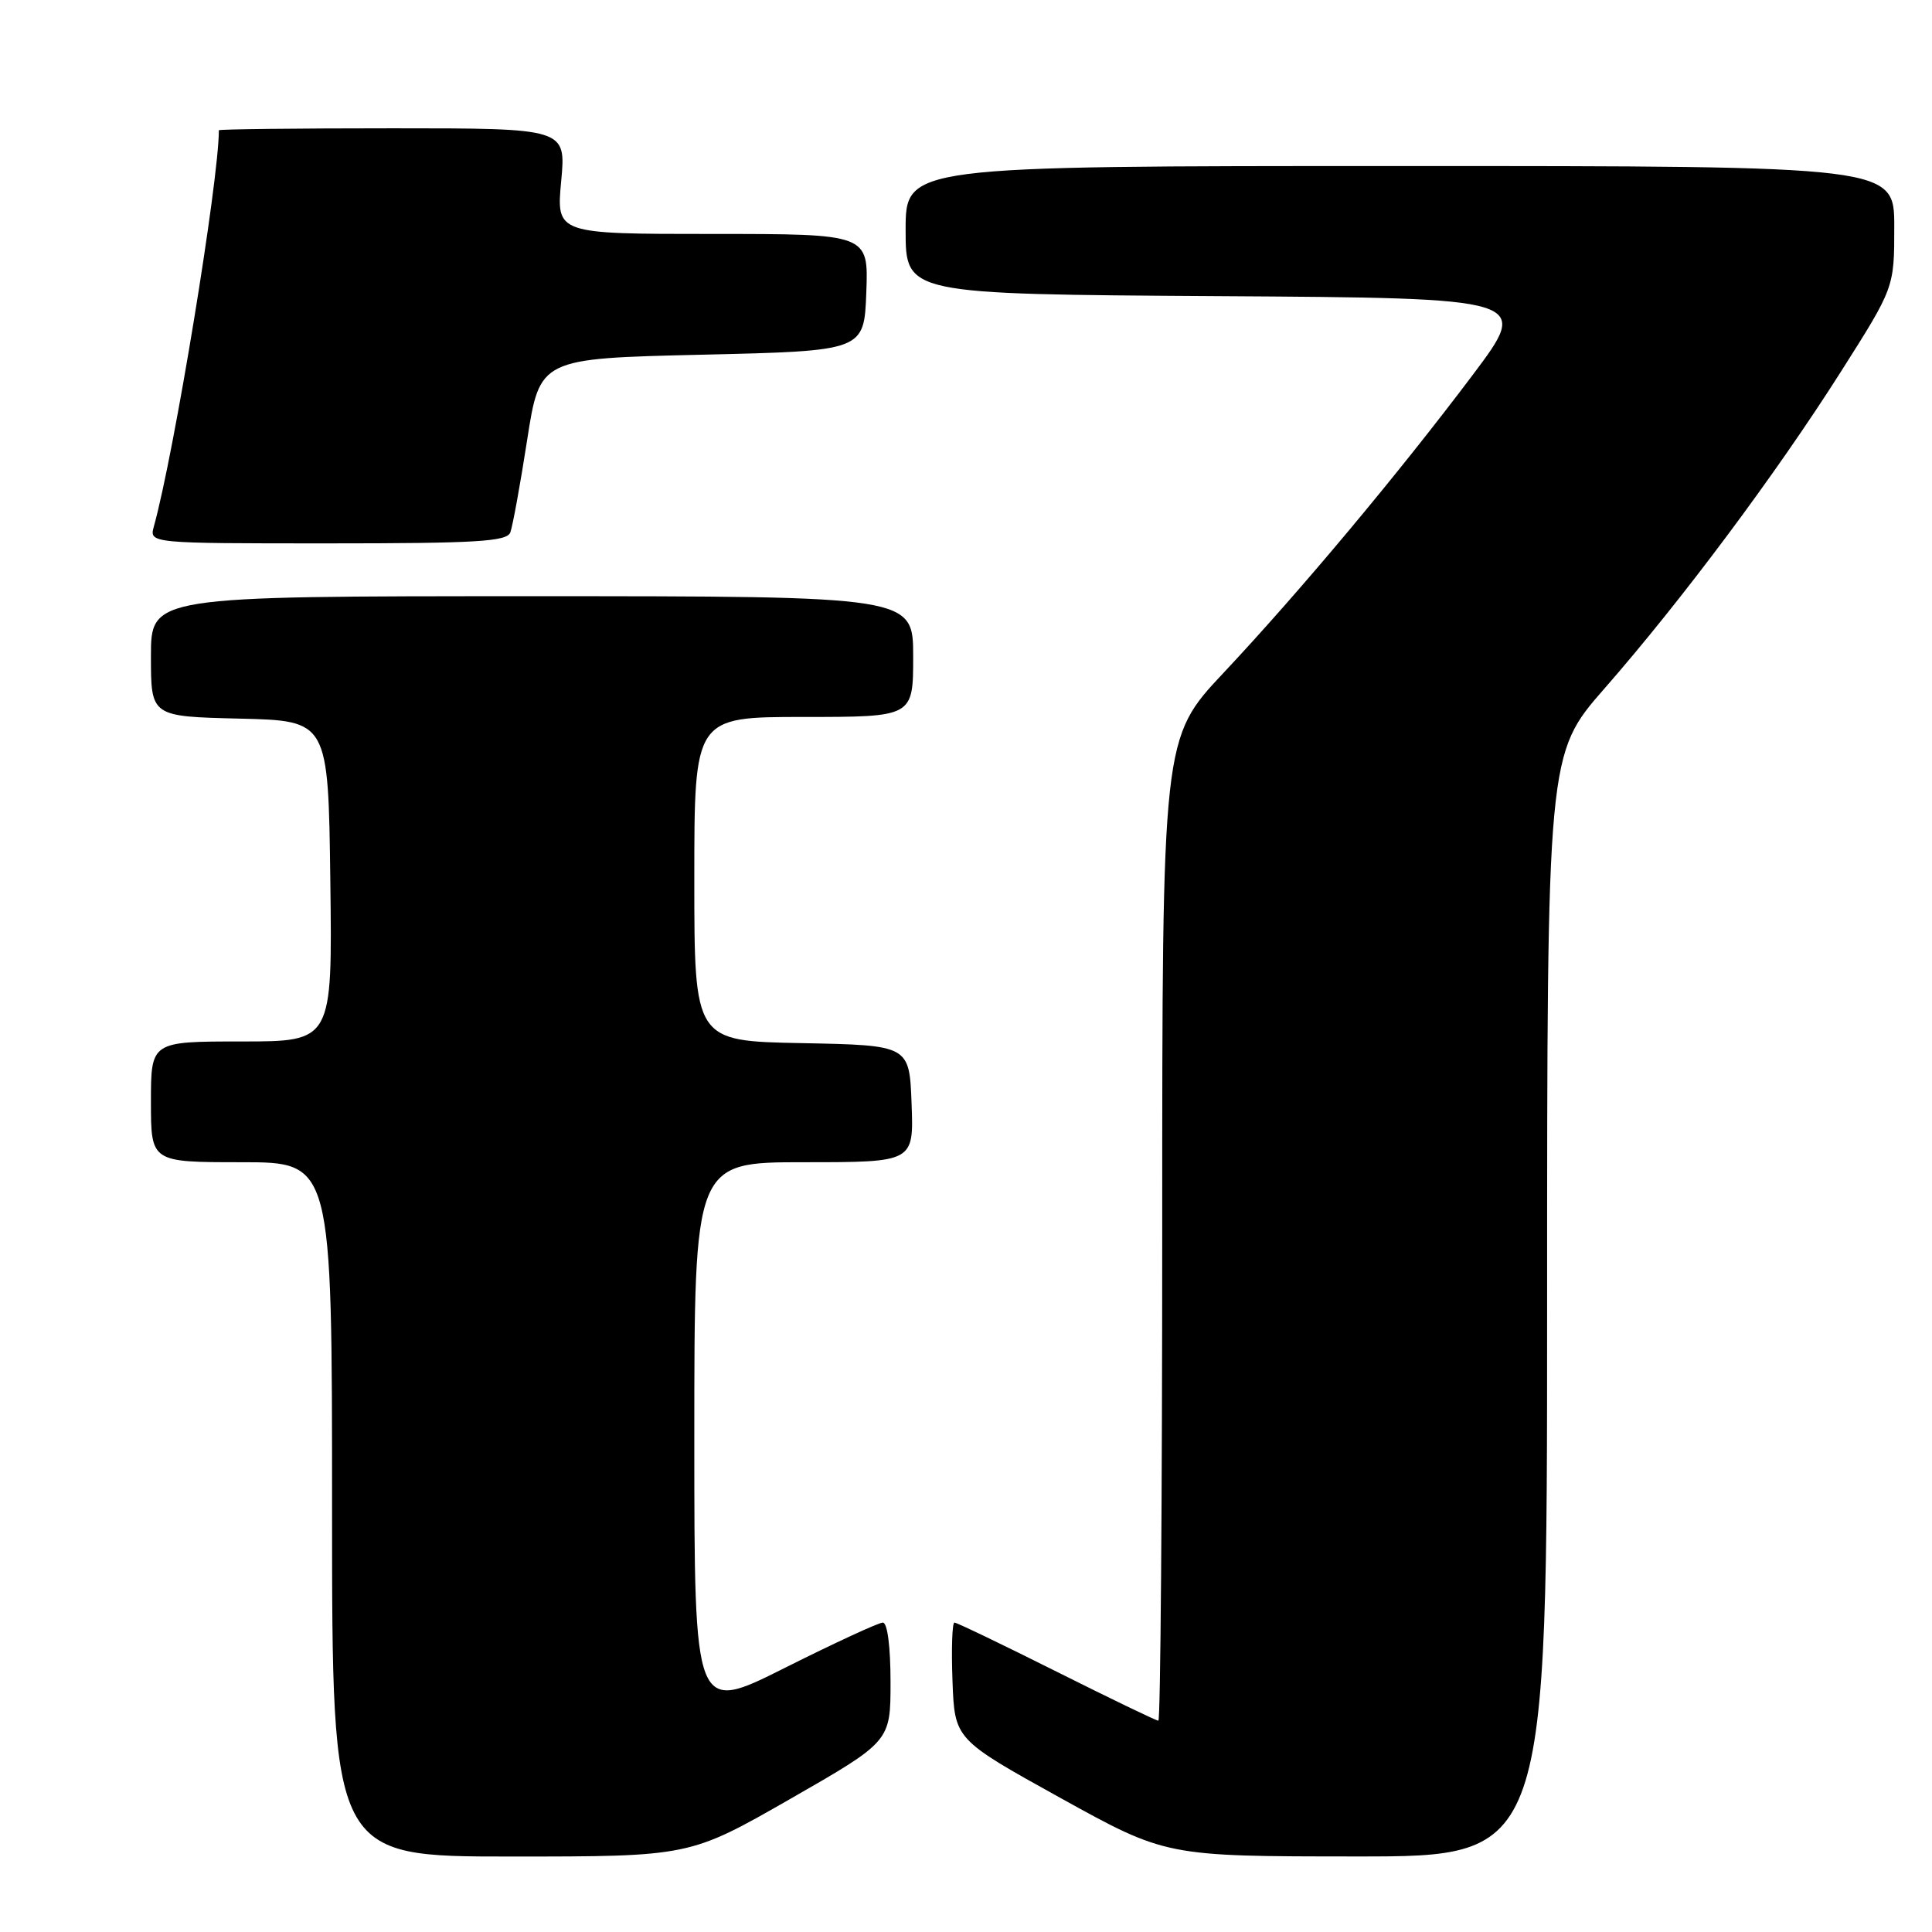 <?xml version="1.0" encoding="UTF-8" standalone="no"?>
<!DOCTYPE svg PUBLIC "-//W3C//DTD SVG 1.1//EN" "http://www.w3.org/Graphics/SVG/1.1/DTD/svg11.dtd" >
<svg xmlns="http://www.w3.org/2000/svg" xmlns:xlink="http://www.w3.org/1999/xlink" version="1.1" viewBox="0 0 256 256">
 <g >
 <path fill="currentColor"
d=" M 104.69 238.38 C 118.00 230.75 118.00 230.75 118.00 222.88 C 118.00 218.21 117.59 215.00 116.98 215.00 C 116.43 215.00 110.58 217.70 103.98 221.01 C 92.00 227.02 92.00 227.02 92.00 190.51 C 92.00 154.00 92.00 154.00 106.54 154.00 C 121.08 154.00 121.08 154.00 120.79 146.25 C 120.50 138.50 120.50 138.50 106.25 138.22 C 92.00 137.95 92.00 137.95 92.00 116.47 C 92.00 95.00 92.00 95.00 106.50 95.00 C 121.00 95.00 121.00 95.00 121.00 87.00 C 121.00 79.00 121.00 79.00 70.50 79.00 C 20.00 79.00 20.00 79.00 20.00 86.97 C 20.00 94.94 20.00 94.94 31.75 95.22 C 43.50 95.50 43.50 95.50 43.77 116.75 C 44.04 138.00 44.04 138.00 32.02 138.00 C 20.00 138.00 20.00 138.00 20.00 146.00 C 20.00 154.00 20.00 154.00 32.00 154.00 C 44.00 154.00 44.00 154.00 44.00 200.00 C 44.00 246.00 44.00 246.00 67.69 246.00 C 91.37 246.00 91.37 246.00 104.69 238.38 Z  M 205.00 172.96 C 205.00 99.92 205.00 99.92 212.62 91.21 C 222.88 79.48 235.30 62.84 243.91 49.28 C 251.00 38.11 251.00 38.11 251.00 30.06 C 251.00 22.00 251.00 22.00 185.50 22.00 C 120.00 22.00 120.00 22.00 120.00 30.49 C 120.00 38.98 120.00 38.98 161.40 39.24 C 202.79 39.50 202.79 39.50 195.15 49.67 C 185.21 62.88 172.30 78.31 162.13 89.15 C 154.00 97.81 154.00 97.81 154.00 162.90 C 154.00 198.71 153.77 228.00 153.49 228.00 C 153.20 228.00 147.13 225.07 140.00 221.50 C 132.87 217.93 126.78 215.00 126.47 215.00 C 126.17 215.00 126.05 218.48 126.21 222.74 C 126.50 230.47 126.50 230.47 140.50 238.23 C 154.50 245.98 154.50 245.98 179.75 245.99 C 205.00 246.00 205.00 246.00 205.00 172.96 Z  M 67.62 70.55 C 67.92 69.76 68.93 64.25 69.85 58.30 C 71.53 47.50 71.53 47.50 93.02 47.00 C 114.50 46.50 114.50 46.50 114.79 38.75 C 115.08 31.00 115.08 31.00 94.40 31.00 C 73.71 31.00 73.71 31.00 74.36 24.00 C 75.01 17.00 75.01 17.00 52.01 17.00 C 39.35 17.00 29.00 17.12 29.00 17.26 C 29.00 23.95 23.07 60.12 20.39 69.75 C 19.77 72.00 19.77 72.00 43.41 72.00 C 63.13 72.00 67.16 71.76 67.62 70.55 Z "/>
</g>
</svg>